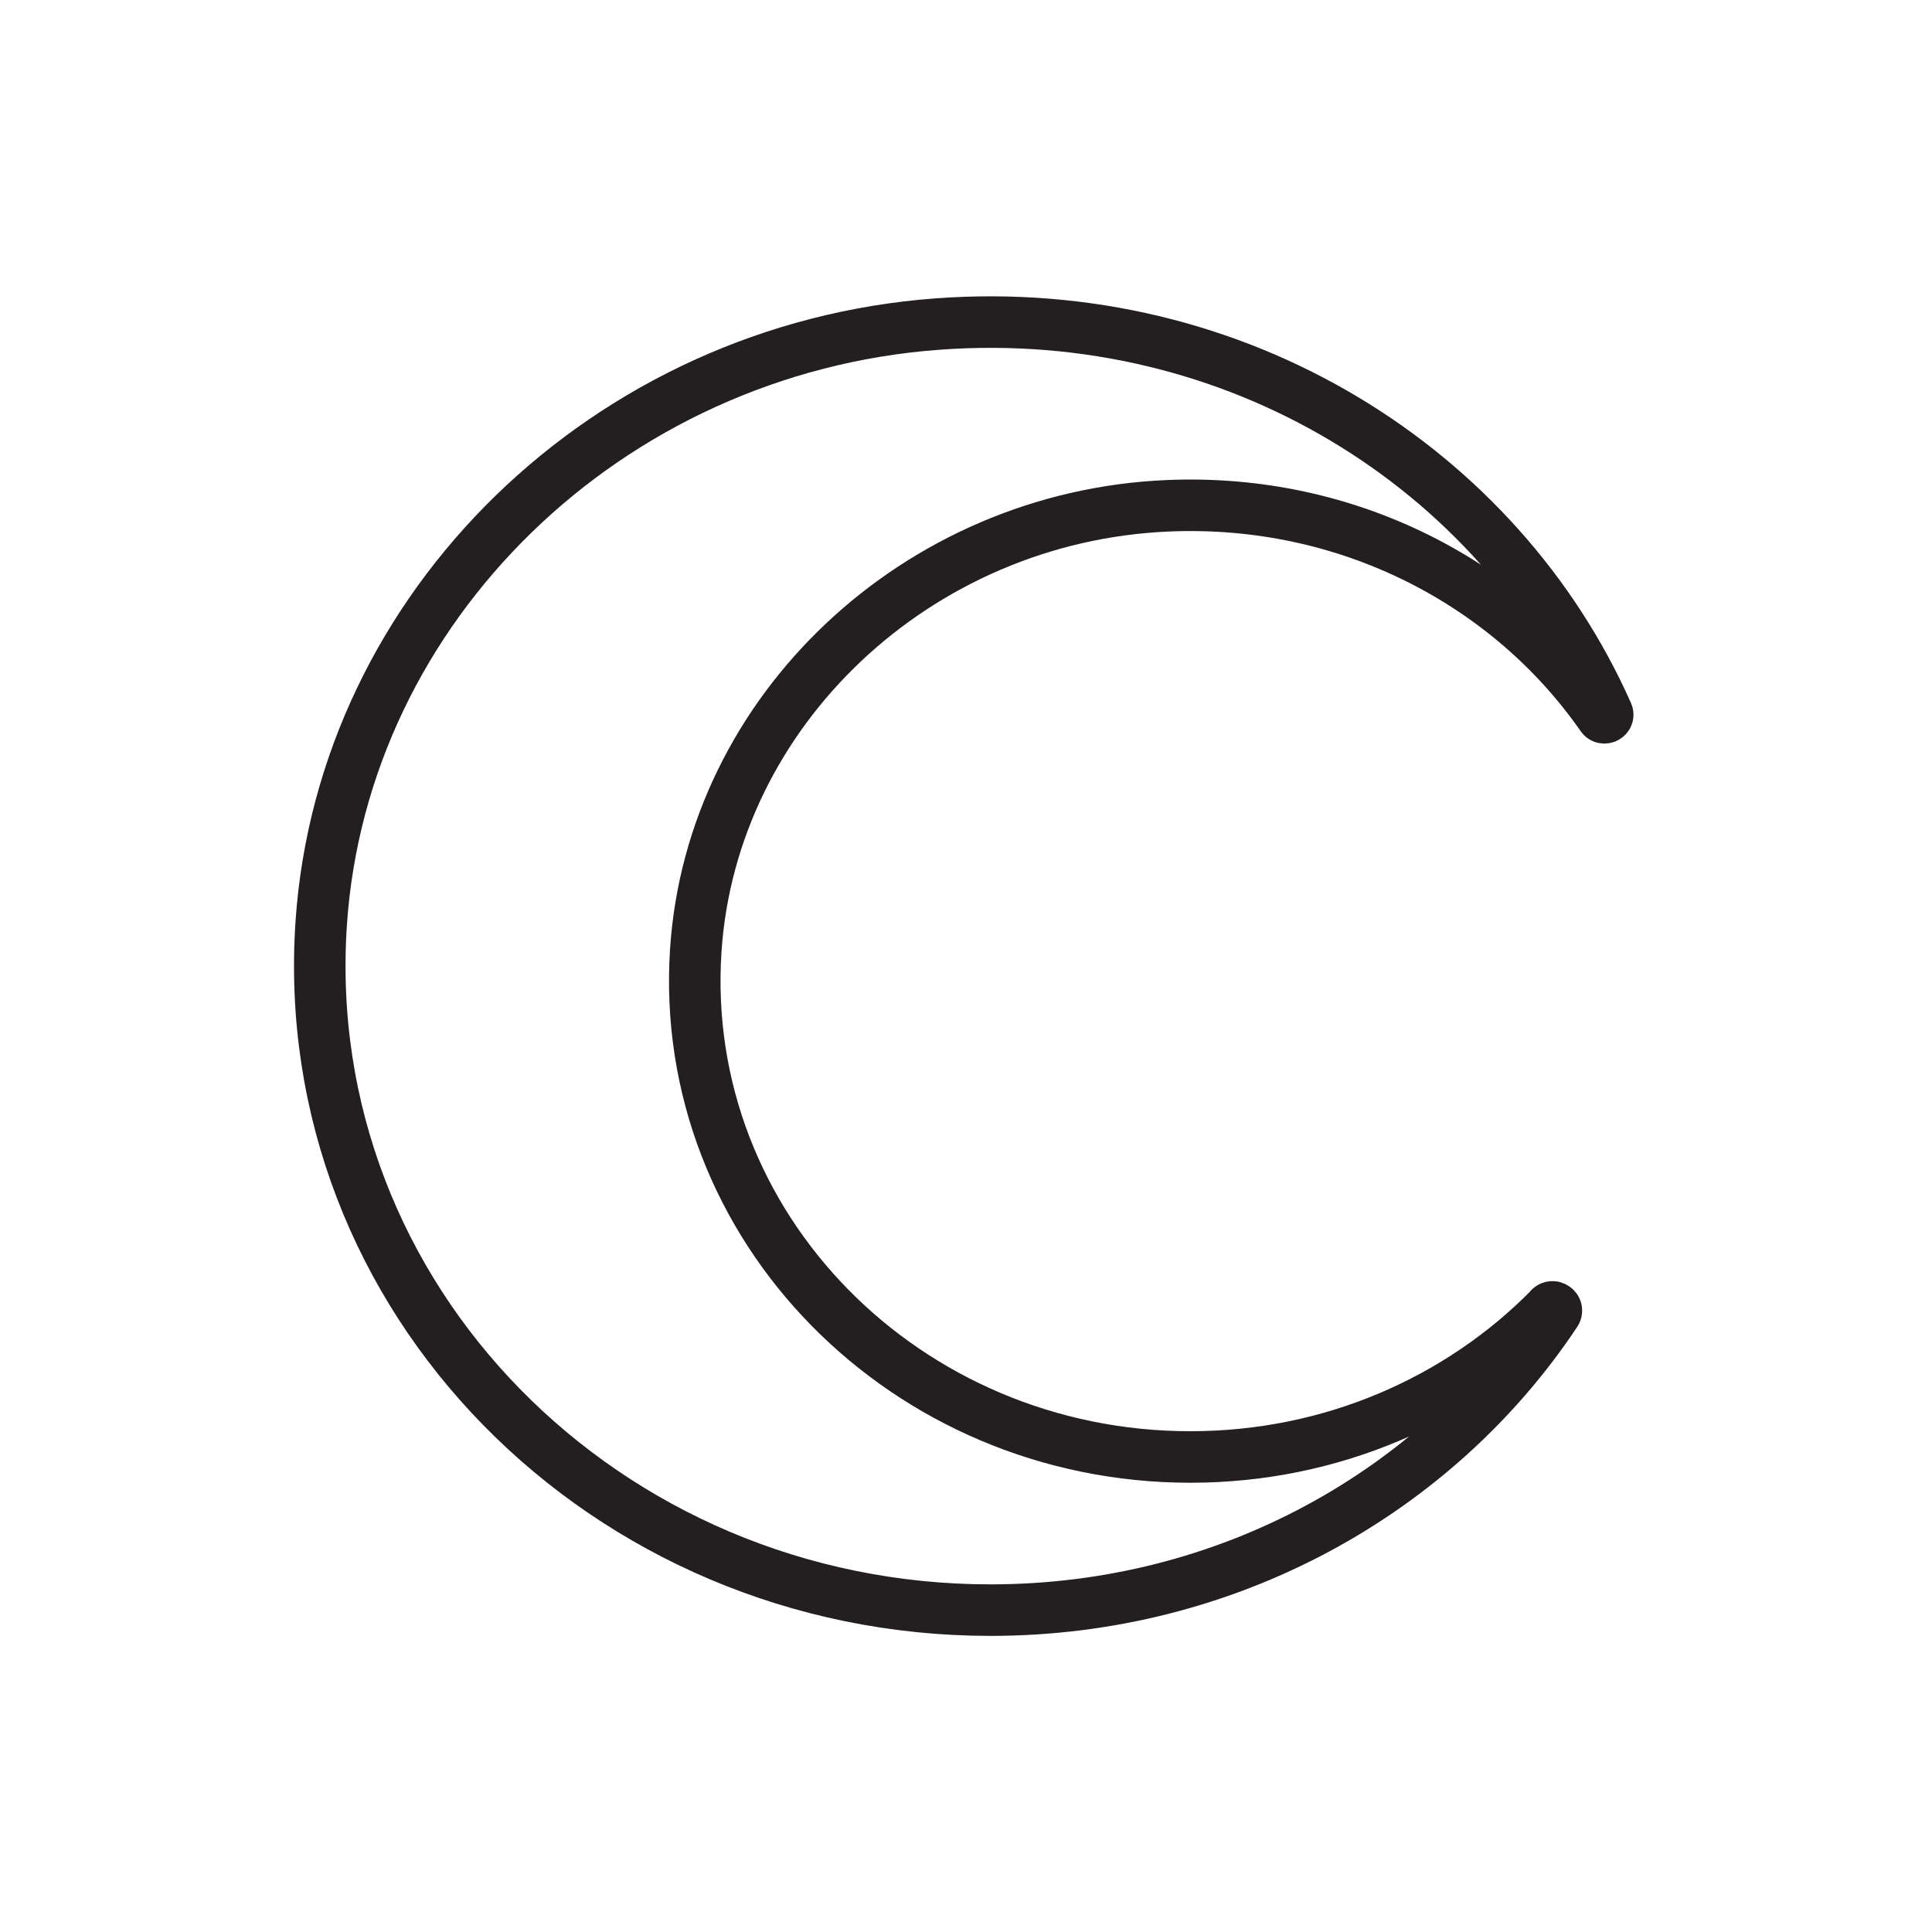 <?xml version="1.0" encoding="UTF-8"?>
<svg id="icons" xmlns="http://www.w3.org/2000/svg" viewBox="0 0 150 150">
  <defs>
    <style>
      .cls-1 {
        fill: none;
        stroke: #231f20;
        stroke-linecap: round;
        stroke-linejoin: round;
        stroke-width: 4px;
      }
    </style>
  </defs>
  <path class="cls-1" d="m120.32,101.56c.25-.25.66.05.47.35-9.23,13.89-25.43,23.1-43.89,23.1-29.9,0-53.93-24.2-51.96-53.34,1.66-24.59,22.25-44.62,47.84-46.51,23.25-1.72,43.59,11.24,52.02,30.23.12.28-.27.48-.44.23-7.19-10.33-19.68-16.96-33.72-16.35-19.42.84-35.39,15.89-36.62,34.51-1.41,21.47,16.32,39.34,38.4,39.34,11,0,20.91-4.44,27.91-11.55Z"/>
</svg>